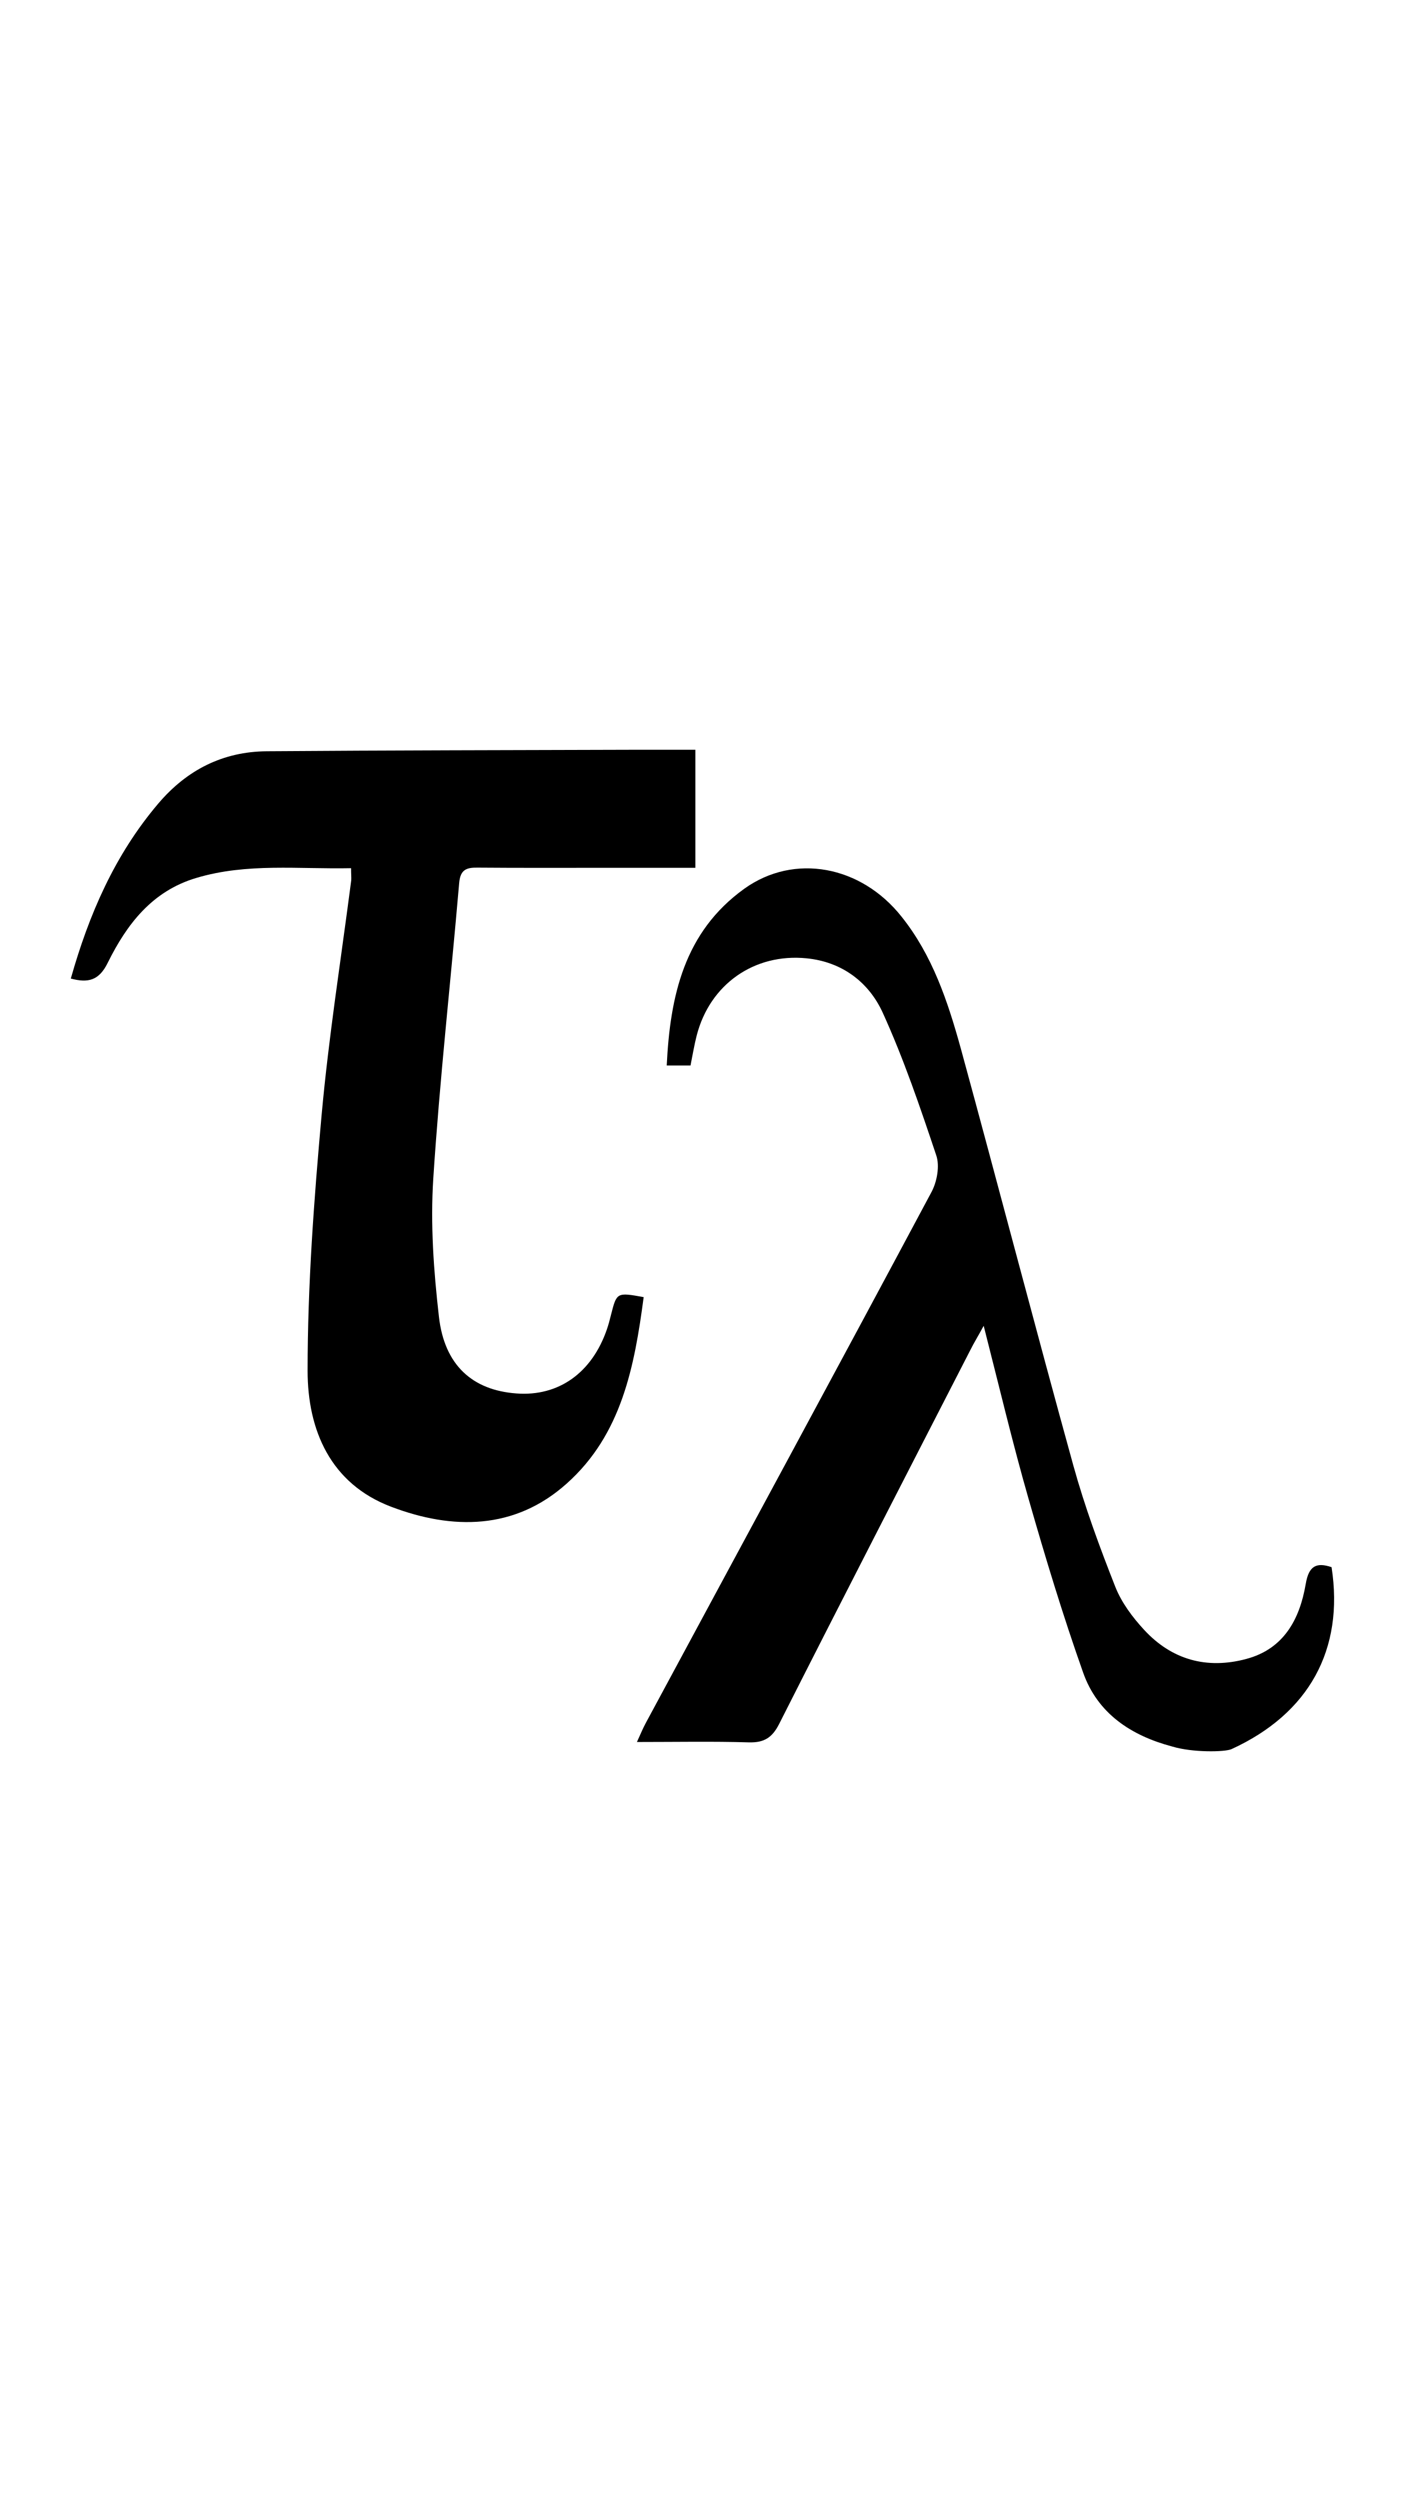 <?xml version="1.0" encoding="utf-8"?>
<!-- Generator: Adobe Illustrator 22.1.0, SVG Export Plug-In . SVG Version: 6.00 Build 0)  -->
<svg version="1.1" id="Layer_1" xmlns="http://www.w3.org/2000/svg" xmlns:xlink="http://www.w3.org/1999/xlink" x="0px" y="0px"
	 viewBox="0 0 750 1334" style="enable-background:new 0 0 750 1334;" xml:space="preserve">
<path d="M625.7,932c-21.9-5.8-39.8-17.6-47.5-39.4c-10.8-30.5-20.2-61.5-29.1-92.6c-8.5-29.6-15.6-59.6-24-92.5
	c-3.2,5.9-5.2,9.1-6.9,12.5C484,786.6,449.7,853.2,415.9,920c-3.7,7.3-8,10-16.1,9.8c-19.4-0.6-38.9-0.2-59.8-0.2
	c2-4.4,3.2-7.3,4.7-10.1c50.9-94.5,102-188.8,152.6-283.5c2.9-5.5,4.4-13.8,2.5-19.4c-8.6-25.7-17.4-51.6-28.6-76.2
	c-7.4-16.2-21.6-27.1-40.6-29c-28-2.8-51.7,13.9-58.7,41.2c-1.3,5-2.1,10.1-3.3,16h-12.7c1.8-37.1,9.3-71.3,41.5-94.4
	c26.6-19,62.2-12.3,83.8,14.9c16.5,20.6,24.7,45.2,31.6,70.1c20.3,74.3,39.7,148.8,60.2,223c6.1,22,14,43.4,22.4,64.7
	c3.3,8.3,9.1,16.1,15.3,22.8c14.8,16.1,33.6,21.2,54.5,15.6c20.1-5.3,28.6-21.2,31.8-40c1.6-9.5,5.5-11.8,13.8-9
	c6.8,44-12.1,78.2-53.4,97.1C653.9,935,636.5,935.3,625.7,932z"/>
<path d="M187.4,463.3c-27.9,0.6-55.5-2.9-82.6,5.2c-23.6,7-37.1,24.7-47.3,45.3c-4.6,9.4-10.4,10.9-19.7,8.4
	c9.7-34.3,23.5-66.1,46.7-93.4c15.3-18,34.5-27.7,57.9-27.9c65.6-0.5,131.3-0.6,196.9-0.8c10.3,0,20.6,0,31.9,0c0,21.1,0,41.4,0,63
	c-16.5,0-32.7,0-48.8,0c-22.5,0-45,0.1-67.5-0.1c-6.1-0.1-9.2,1.2-9.8,8.3c-4.5,52.5-10.4,104.9-13.8,157.5
	c-1.6,24.5,0.2,49.4,3,73.8c2.9,25.9,17.9,39.3,41.4,41c22.5,1.7,40.3-11,48.3-34.3c0.8-2.4,1.5-4.9,2.1-7.4
	c3.1-12.3,3.1-12.3,17.5-9.7c-4.9,36.9-11.7,73.3-41.1,99.5c-27.7,24.8-60.9,24.8-93.6,12.4c-32.6-12.3-44.7-41.1-44.7-72.6
	c0-45.6,3.4-91.3,7.5-136.7c3.8-41.8,10.4-83.4,15.8-125.1C187.6,468.2,187.4,466.4,187.4,463.3z"/>
</svg>
